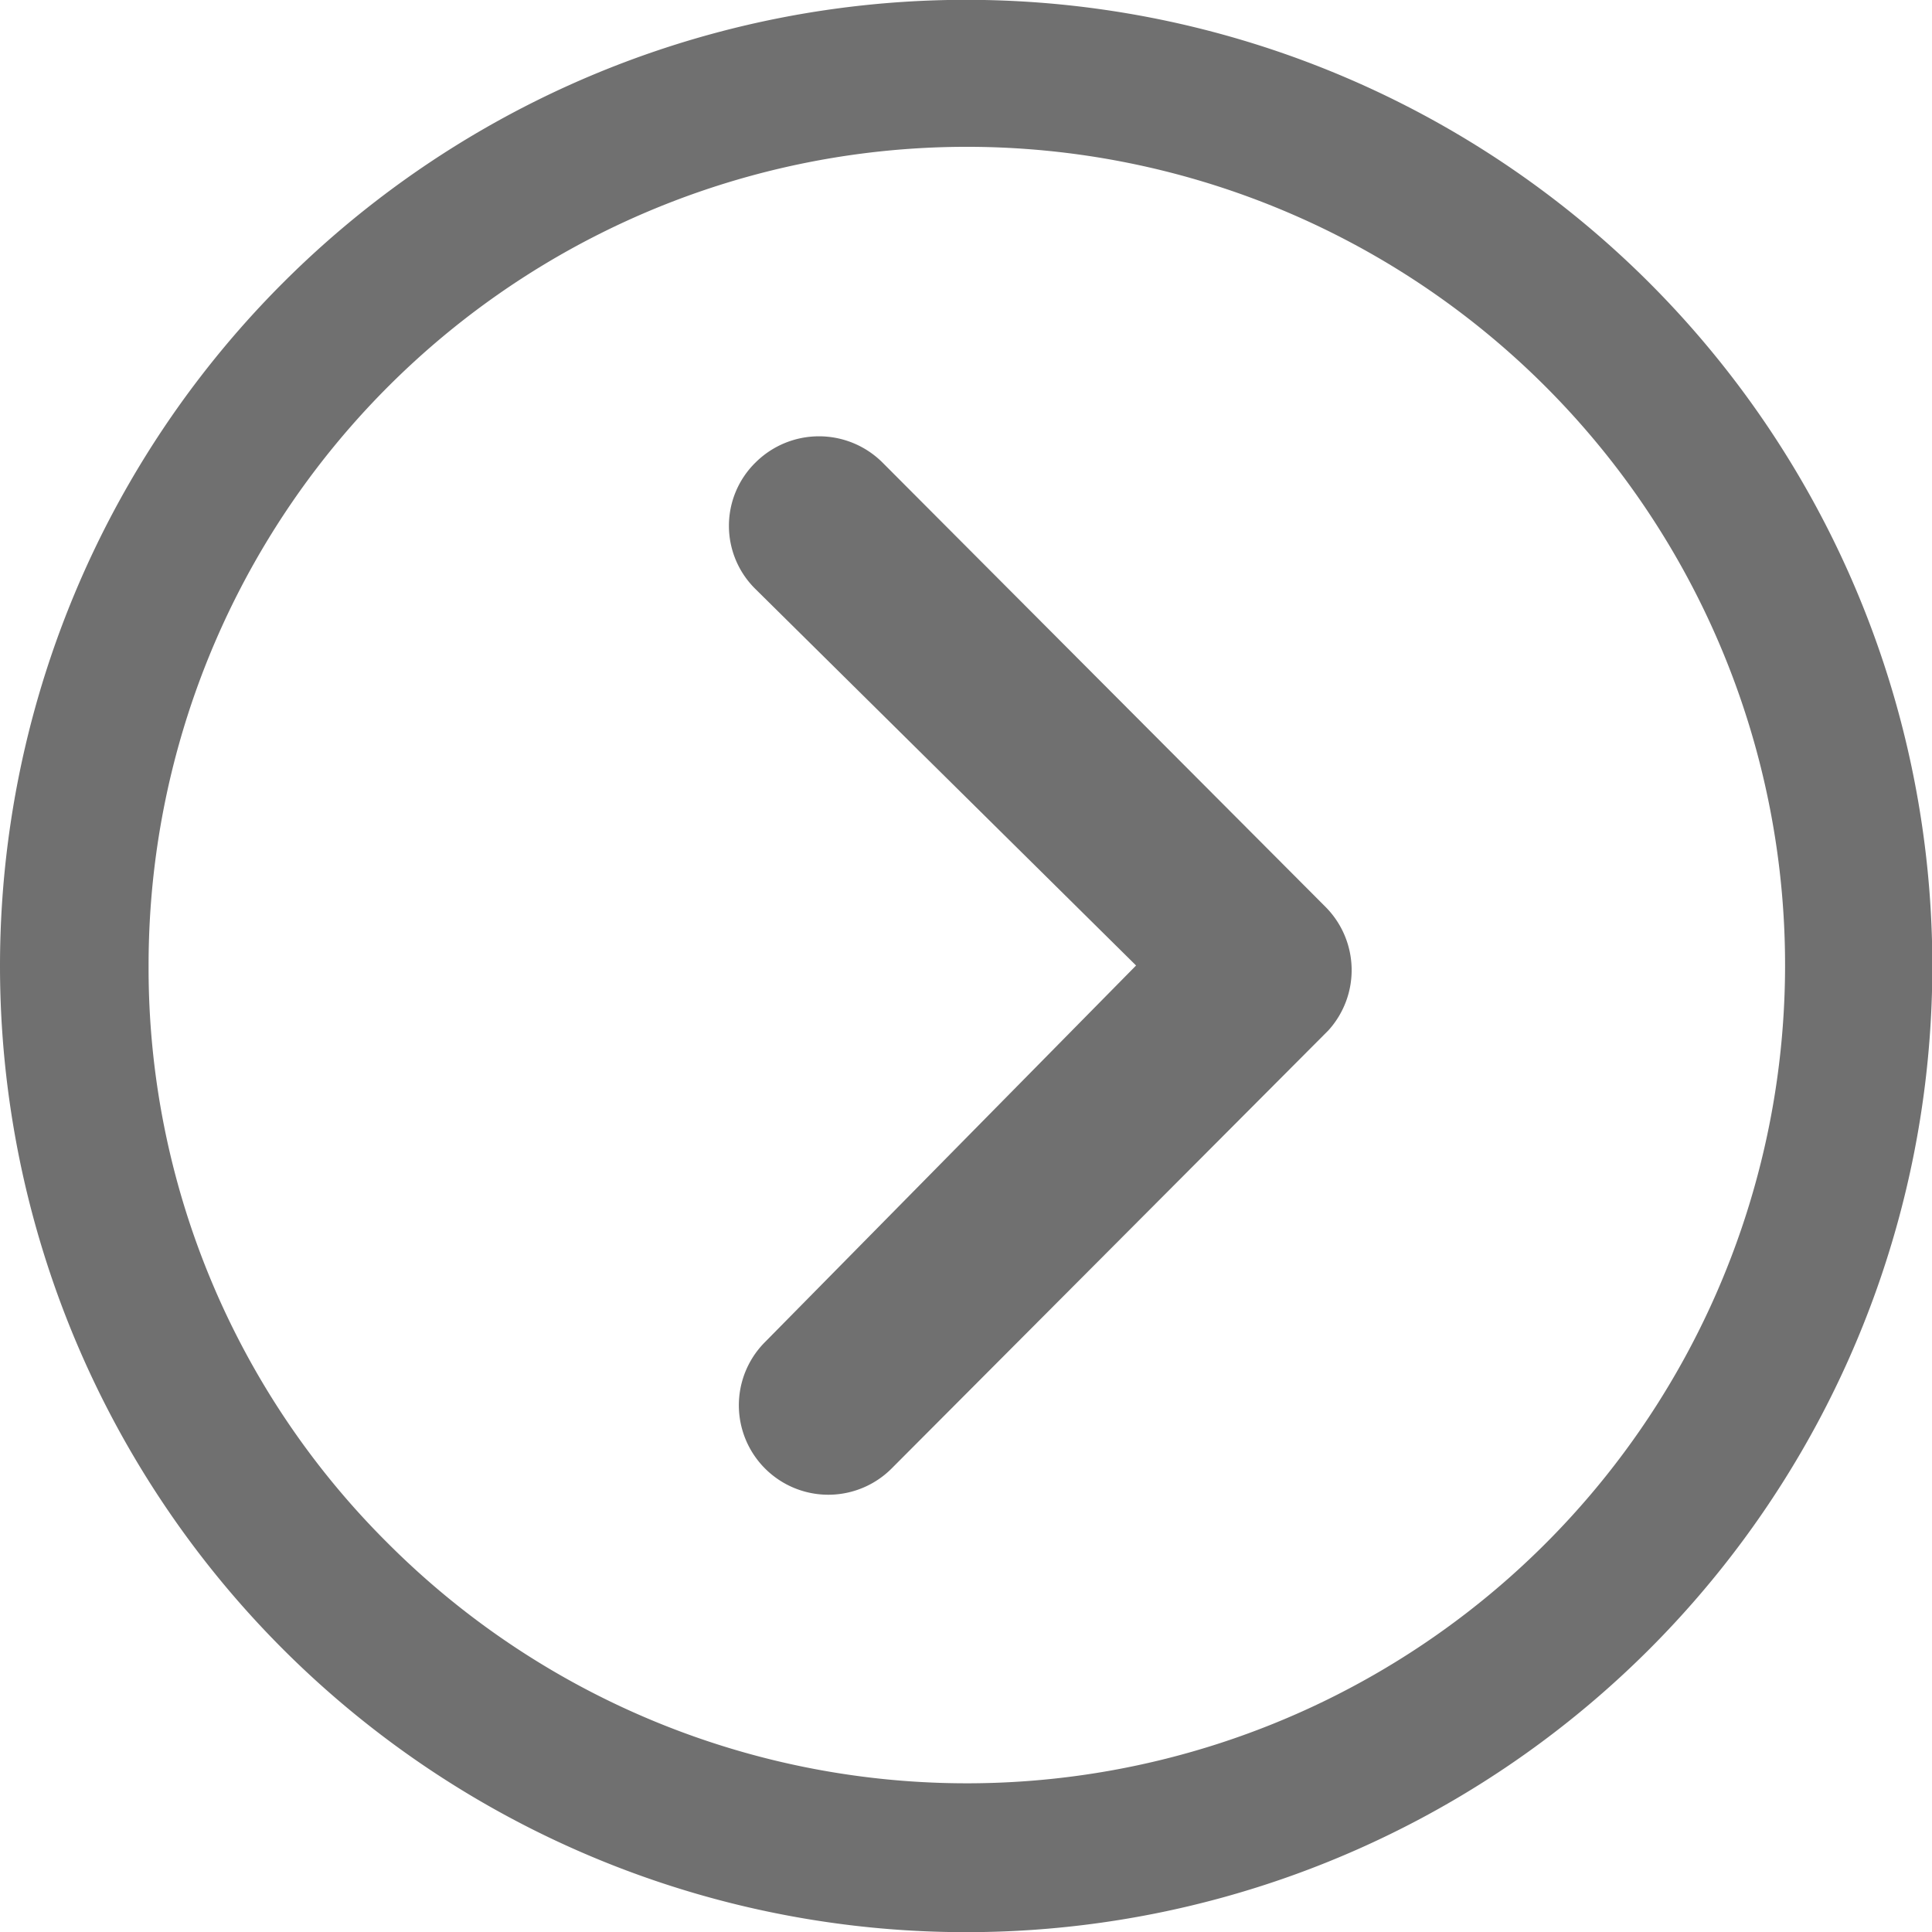 <svg class="i-arrow" xmlns="http://www.w3.org/2000/svg" width="11.598" height="11.598" viewBox="0 0 11.598 11.598"><defs><style>.a{fill:#707070;}</style></defs><path class="a" d="M14.573,10.139a.54.54,0,0,1,.761,0l2.66,2.668a.538.538,0,0,1,.017.742L15.39,16.178a.537.537,0,1,1-.761-.758l2.228-2.261L14.573,10.9A.532.532,0,0,1,14.573,10.139Z" transform="translate(-10.037 -7.363)"/><path class="a" d="M3.375,9.174a5.8,5.8,0,1,0,5.8-5.8A5.8,5.8,0,0,0,3.375,9.174Zm.892,0a4.912,4.912,0,1,1,1.439,3.468A4.865,4.865,0,0,1,4.267,9.174Z" transform="translate(-3.375 -3.375)"/></svg>